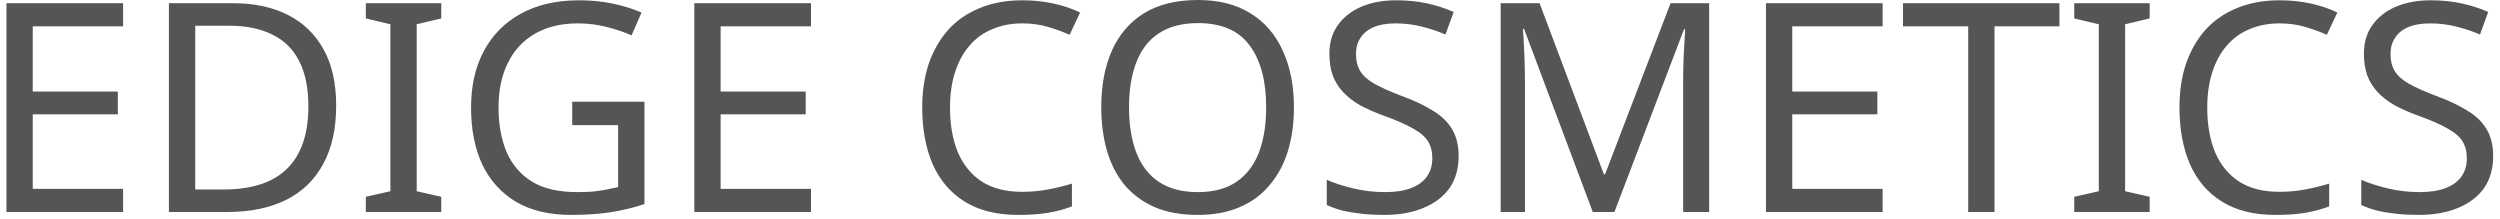 <svg width="342" height="30" viewBox="0 0 342 30" fill="none" xmlns="http://www.w3.org/2000/svg">
<path d="M16.84 29H0.88V0.44H16.84V3.6H4.48V12.52H16.12V15.64H4.48V25.84H16.84V29ZM45.987 14.44C45.987 17.64 45.387 20.32 44.187 22.48C43.013 24.64 41.32 26.267 39.107 27.36C36.893 28.453 34.213 29 31.067 29H23.107V0.44H31.907C34.787 0.44 37.28 0.973 39.387 2.04C41.493 3.107 43.12 4.68 44.267 6.76C45.413 8.813 45.987 11.373 45.987 14.44ZM42.187 14.56C42.187 12.027 41.76 9.947 40.907 8.32C40.08 6.693 38.853 5.493 37.227 4.72C35.627 3.92 33.68 3.52 31.387 3.52H26.707V25.92H30.587C34.453 25.92 37.347 24.973 39.267 23.08C41.213 21.16 42.187 18.32 42.187 14.56ZM60.365 29H50.045V26.92L53.405 26.16V3.32L50.045 2.52V0.44H60.365V2.52L57.005 3.32V26.16L60.365 26.92V29ZM78.28 13.92H88.16V27.92C86.613 28.427 85.053 28.8 83.48 29.04C81.907 29.28 80.12 29.4 78.12 29.4C75.16 29.4 72.667 28.813 70.64 27.64C68.613 26.44 67.067 24.747 66 22.56C64.96 20.347 64.44 17.733 64.44 14.72C64.44 11.733 65.027 9.147 66.2 6.96C67.373 4.773 69.053 3.08 71.24 1.88C73.453 0.653 76.12 0.04 79.24 0.04C80.84 0.04 82.347 0.187 83.76 0.48C85.2 0.773 86.533 1.187 87.76 1.72L86.4 4.84C85.387 4.387 84.24 4 82.96 3.68C81.707 3.36 80.4 3.2 79.04 3.2C76.773 3.2 74.827 3.667 73.2 4.6C71.573 5.533 70.333 6.867 69.48 8.6C68.627 10.307 68.2 12.347 68.2 14.72C68.2 16.987 68.56 19 69.28 20.76C70.027 22.493 71.187 23.853 72.76 24.84C74.333 25.8 76.4 26.28 78.96 26.28C79.813 26.28 80.56 26.253 81.2 26.2C81.867 26.12 82.467 26.027 83 25.92C83.56 25.813 84.08 25.707 84.56 25.6V17.12H78.28V13.92ZM110.942 29H94.982V0.44H110.942V3.6H98.582V12.52H110.222V15.64H98.582V25.84H110.942V29ZM139.839 3.2C138.319 3.2 136.945 3.467 135.719 4C134.492 4.507 133.452 5.267 132.599 6.28C131.745 7.267 131.092 8.48 130.639 9.92C130.185 11.333 129.959 12.933 129.959 14.72C129.959 17.067 130.319 19.107 131.039 20.84C131.785 22.573 132.879 23.907 134.319 24.84C135.785 25.773 137.612 26.24 139.799 26.24C141.052 26.24 142.239 26.133 143.359 25.92C144.479 25.707 145.572 25.44 146.639 25.12V28.24C145.572 28.64 144.465 28.933 143.319 29.12C142.199 29.307 140.852 29.4 139.279 29.4C136.372 29.4 133.945 28.8 131.999 27.6C130.052 26.4 128.585 24.693 127.599 22.48C126.639 20.267 126.159 17.667 126.159 14.68C126.159 12.52 126.452 10.547 127.039 8.76C127.652 6.973 128.532 5.427 129.679 4.12C130.852 2.813 132.292 1.813 133.999 1.12C135.705 0.4 137.665 0.04 139.879 0.04C141.345 0.04 142.759 0.187 144.119 0.48C145.479 0.773 146.692 1.187 147.759 1.72L146.319 4.76C145.439 4.36 144.452 4 143.359 3.68C142.292 3.36 141.119 3.2 139.839 3.2ZM177.011 14.68C177.011 16.893 176.731 18.907 176.171 20.72C175.611 22.507 174.771 24.053 173.651 25.36C172.558 26.667 171.184 27.667 169.531 28.36C167.904 29.053 166.011 29.4 163.851 29.4C161.611 29.4 159.664 29.053 158.011 28.36C156.358 27.64 154.984 26.64 153.891 25.36C152.798 24.053 151.984 22.493 151.451 20.68C150.918 18.867 150.651 16.853 150.651 14.64C150.651 11.707 151.131 9.147 152.091 6.96C153.051 4.773 154.504 3.067 156.451 1.84C158.424 0.613 160.904 -9.53674e-07 163.891 -9.53674e-07C166.744 -9.53674e-07 169.144 0.613 171.091 1.84C173.038 3.04 174.504 4.747 175.491 6.96C176.504 9.147 177.011 11.72 177.011 14.68ZM154.451 14.68C154.451 17.08 154.784 19.147 155.451 20.88C156.118 22.613 157.144 23.947 158.531 24.88C159.944 25.813 161.718 26.28 163.851 26.28C166.011 26.28 167.771 25.813 169.131 24.88C170.518 23.947 171.544 22.613 172.211 20.88C172.878 19.147 173.211 17.08 173.211 14.68C173.211 11.08 172.464 8.267 170.971 6.24C169.478 4.187 167.118 3.16 163.891 3.16C161.731 3.16 159.944 3.627 158.531 4.56C157.144 5.467 156.118 6.787 155.451 8.52C154.784 10.227 154.451 12.28 154.451 14.68ZM199.541 21.36C199.541 23.067 199.128 24.52 198.301 25.72C197.474 26.893 196.288 27.8 194.741 28.44C193.221 29.08 191.421 29.4 189.341 29.4C188.274 29.4 187.248 29.347 186.261 29.24C185.301 29.133 184.421 28.987 183.621 28.8C182.821 28.587 182.114 28.333 181.501 28.04V24.6C182.461 25.027 183.648 25.413 185.061 25.76C186.501 26.107 187.981 26.28 189.501 26.28C190.914 26.28 192.101 26.093 193.061 25.72C194.021 25.347 194.741 24.813 195.221 24.12C195.701 23.427 195.941 22.613 195.941 21.68C195.941 20.747 195.741 19.96 195.341 19.32C194.941 18.68 194.248 18.093 193.261 17.56C192.301 17 190.954 16.413 189.221 15.8C187.994 15.347 186.914 14.867 185.981 14.36C185.074 13.827 184.314 13.227 183.701 12.56C183.088 11.893 182.621 11.133 182.301 10.28C182.008 9.427 181.861 8.44 181.861 7.32C181.861 5.8 182.248 4.507 183.021 3.44C183.794 2.347 184.861 1.507 186.221 0.92C187.608 0.333 189.194 0.04 190.981 0.04C192.554 0.04 193.994 0.187 195.301 0.48C196.608 0.773 197.794 1.16 198.861 1.64L197.741 4.72C196.754 4.293 195.674 3.933 194.501 3.64C193.354 3.347 192.154 3.2 190.901 3.2C189.701 3.2 188.701 3.373 187.901 3.72C187.101 4.067 186.501 4.56 186.101 5.2C185.701 5.813 185.501 6.533 185.501 7.36C185.501 8.32 185.701 9.12 186.101 9.76C186.501 10.4 187.154 10.973 188.061 11.48C188.968 11.987 190.194 12.533 191.741 13.12C193.421 13.733 194.834 14.4 195.981 15.12C197.154 15.813 198.034 16.653 198.621 17.64C199.234 18.627 199.541 19.867 199.541 21.36ZM217.894 29L208.494 3.96H208.334C208.387 4.493 208.427 5.173 208.454 6C208.507 6.827 208.547 7.733 208.574 8.72C208.601 9.68 208.614 10.667 208.614 11.68V29H205.294V0.44H210.614L219.414 23.84H219.574L228.534 0.44H233.814V29H230.254V11.44C230.254 10.507 230.267 9.587 230.294 8.68C230.321 7.747 230.361 6.88 230.414 6.08C230.467 5.253 230.507 4.56 230.534 4H230.374L220.854 29H217.894ZM257.543 29H241.583V0.44H257.543V3.6H245.183V12.52H256.823V15.64H245.183V25.84H257.543V29ZM272.85 29H269.25V3.6H260.33V0.44H281.73V3.6H272.85V29ZM294.076 29H283.756V26.92L287.116 26.16V3.32L283.756 2.52V0.44H294.076V2.52L290.716 3.32V26.16L294.076 26.92V29ZM311.831 3.2C310.311 3.2 308.938 3.467 307.711 4C306.484 4.507 305.444 5.267 304.591 6.28C303.738 7.267 303.084 8.48 302.631 9.92C302.178 11.333 301.951 12.933 301.951 14.72C301.951 17.067 302.311 19.107 303.031 20.84C303.778 22.573 304.871 23.907 306.311 24.84C307.778 25.773 309.604 26.24 311.791 26.24C313.044 26.24 314.231 26.133 315.351 25.92C316.471 25.707 317.564 25.44 318.631 25.12V28.24C317.564 28.64 316.458 28.933 315.311 29.12C314.191 29.307 312.844 29.4 311.271 29.4C308.364 29.4 305.938 28.8 303.991 27.6C302.044 26.4 300.578 24.693 299.591 22.48C298.631 20.267 298.151 17.667 298.151 14.68C298.151 12.52 298.444 10.547 299.031 8.76C299.644 6.973 300.524 5.427 301.671 4.12C302.844 2.813 304.284 1.813 305.991 1.12C307.698 0.4 309.658 0.04 311.871 0.04C313.338 0.04 314.751 0.187 316.111 0.48C317.471 0.773 318.684 1.187 319.751 1.72L318.311 4.76C317.431 4.36 316.444 4 315.351 3.68C314.284 3.36 313.111 3.2 311.831 3.2ZM341.064 21.36C341.064 23.067 340.651 24.52 339.824 25.72C338.998 26.893 337.811 27.8 336.264 28.44C334.744 29.08 332.944 29.4 330.864 29.4C329.798 29.4 328.771 29.347 327.784 29.24C326.824 29.133 325.944 28.987 325.144 28.8C324.344 28.587 323.638 28.333 323.024 28.04V24.6C323.984 25.027 325.171 25.413 326.584 25.76C328.024 26.107 329.504 26.28 331.024 26.28C332.438 26.28 333.624 26.093 334.584 25.72C335.544 25.347 336.264 24.813 336.744 24.12C337.224 23.427 337.464 22.613 337.464 21.68C337.464 20.747 337.264 19.96 336.864 19.32C336.464 18.68 335.771 18.093 334.784 17.56C333.824 17 332.478 16.413 330.744 15.8C329.518 15.347 328.438 14.867 327.504 14.36C326.598 13.827 325.838 13.227 325.224 12.56C324.611 11.893 324.144 11.133 323.824 10.28C323.531 9.427 323.384 8.44 323.384 7.32C323.384 5.8 323.771 4.507 324.544 3.44C325.318 2.347 326.384 1.507 327.744 0.92C329.131 0.333 330.718 0.04 332.504 0.04C334.078 0.04 335.518 0.187 336.824 0.48C338.131 0.773 339.318 1.16 340.384 1.64L339.264 4.72C338.278 4.293 337.198 3.933 336.024 3.64C334.878 3.347 333.678 3.2 332.424 3.2C331.224 3.2 330.224 3.373 329.424 3.72C328.624 4.067 328.024 4.56 327.624 5.2C327.224 5.813 327.024 6.533 327.024 7.36C327.024 8.32 327.224 9.12 327.624 9.76C328.024 10.4 328.678 10.973 329.584 11.48C330.491 11.987 331.718 12.533 333.264 13.12C334.944 13.733 336.358 14.4 337.504 15.12C338.678 15.813 339.558 16.653 340.144 17.64C340.758 18.627 341.064 19.867 341.064 21.36Z" fill="#555555"/>
</svg>
